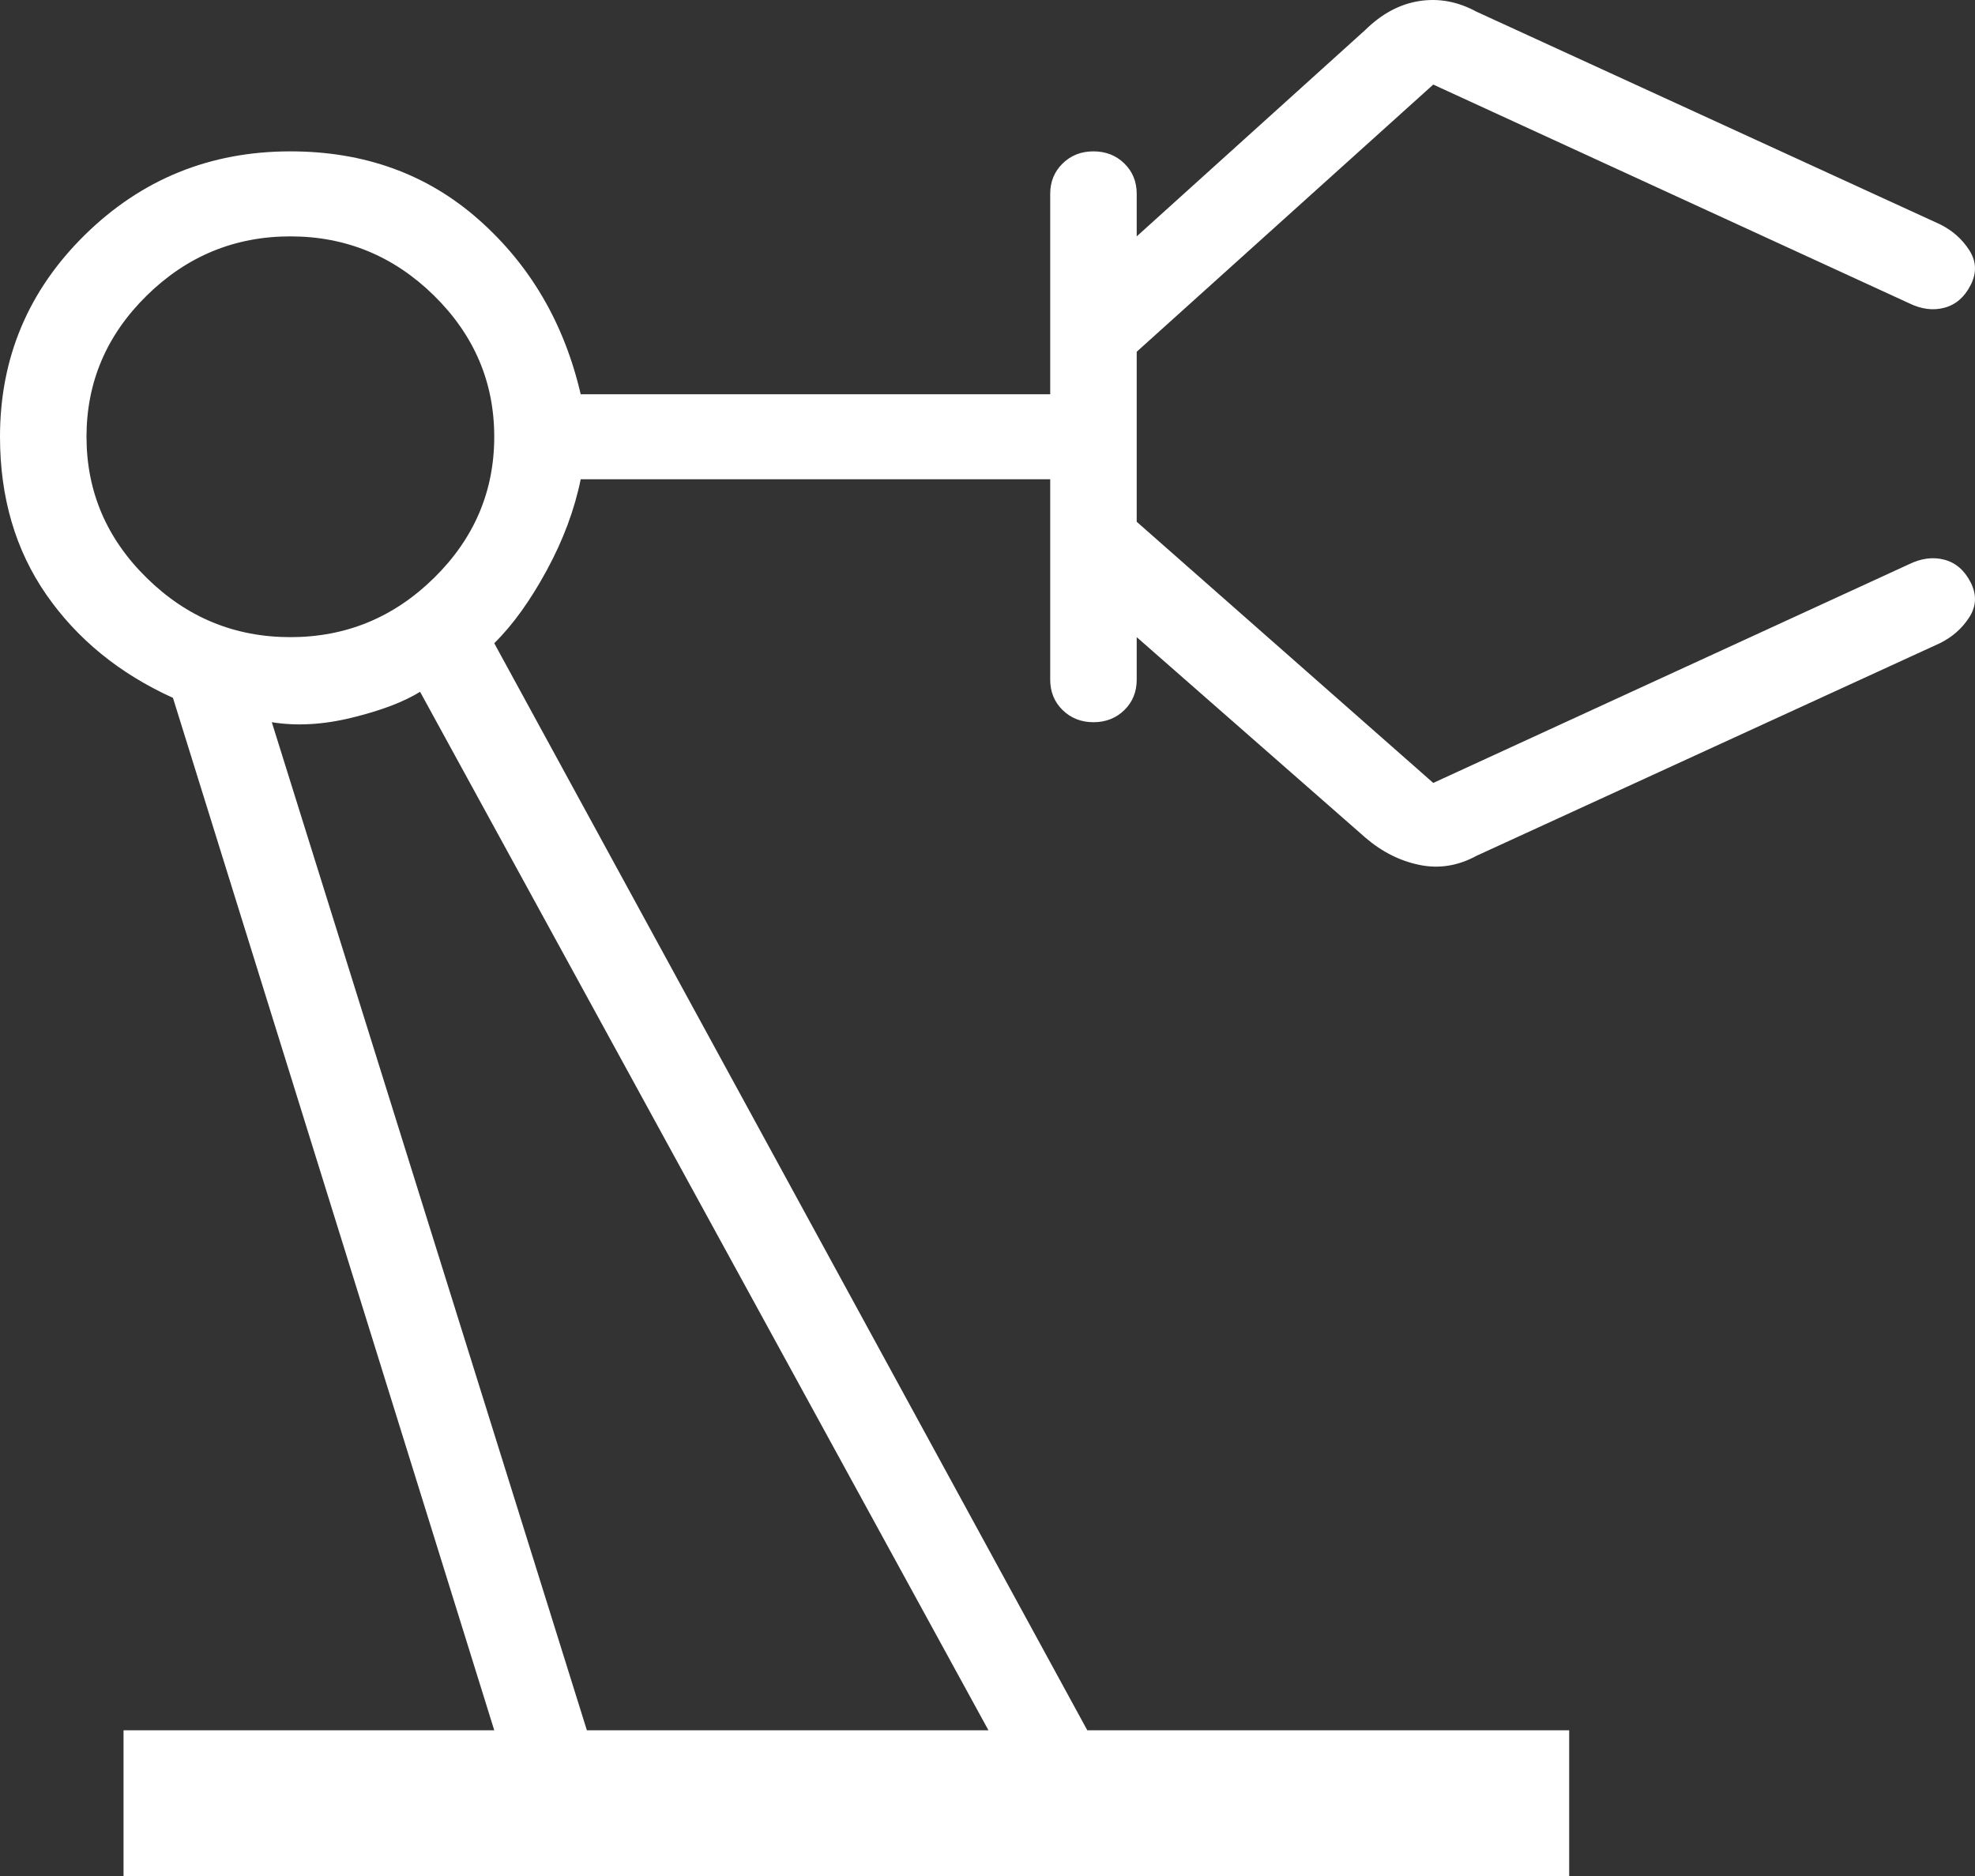 <svg width="40" height="38" viewBox="0 0 40 38" fill="none" xmlns="http://www.w3.org/2000/svg">
<rect x="0" y="0" width="40" height="38" fill="#333333" stroke="none"/>
<path d="M2.502 38V35.048H10.01L3.503 14.136C2.419 13.644 1.564 12.947 0.938 12.045C0.313 11.143 0 10.077 0 8.847C0 7.248 0.573 5.885 1.72 4.757C2.867 3.63 4.254 3.066 5.881 3.066C7.382 3.066 8.654 3.527 9.697 4.45C10.739 5.372 11.428 6.551 11.761 7.986H21.27V3.927C21.27 3.681 21.354 3.476 21.521 3.312C21.688 3.148 21.896 3.066 22.146 3.066C22.396 3.066 22.605 3.148 22.772 3.312C22.939 3.476 23.022 3.681 23.022 3.927V4.788L27.652 0.606C27.985 0.278 28.35 0.083 28.746 0.021C29.143 -0.04 29.528 0.032 29.904 0.237L39.288 4.542C39.538 4.665 39.736 4.839 39.882 5.065C40.028 5.29 40.038 5.526 39.913 5.772C39.788 6.018 39.611 6.172 39.382 6.233C39.152 6.295 38.912 6.264 38.662 6.141L29.028 1.713L23.022 7.125V10.569L29.028 15.859L38.662 11.43C38.912 11.307 39.152 11.277 39.382 11.338C39.611 11.399 39.788 11.553 39.913 11.799C40.038 12.045 40.028 12.281 39.882 12.507C39.736 12.732 39.538 12.906 39.288 13.029L29.904 17.335C29.528 17.54 29.143 17.601 28.746 17.519C28.35 17.437 27.985 17.253 27.652 16.966L23.022 12.906V13.767C23.022 14.013 22.939 14.219 22.772 14.383C22.605 14.546 22.396 14.629 22.146 14.629C21.896 14.629 21.688 14.546 21.521 14.383C21.354 14.219 21.27 14.013 21.27 13.767V9.708H11.761C11.636 10.323 11.407 10.938 11.073 11.553C10.739 12.168 10.385 12.66 10.01 13.029L22.021 35.048H31.781V38H2.502ZM5.881 12.906C7.007 12.906 7.976 12.507 8.79 11.707C9.603 10.908 10.01 9.954 10.01 8.847C10.01 7.74 9.603 6.787 8.79 5.987C7.976 5.188 7.007 4.788 5.881 4.788C4.755 4.788 3.785 5.188 2.972 5.987C2.158 6.787 1.752 7.74 1.752 8.847C1.752 9.954 2.158 10.908 2.972 11.707C3.785 12.507 4.755 12.906 5.881 12.906ZM11.886 35.048H20.019L8.508 14.013C8.175 14.219 7.716 14.393 7.132 14.536C6.548 14.68 6.006 14.71 5.505 14.629L11.886 35.048Z" fill="white"/>
</svg>
